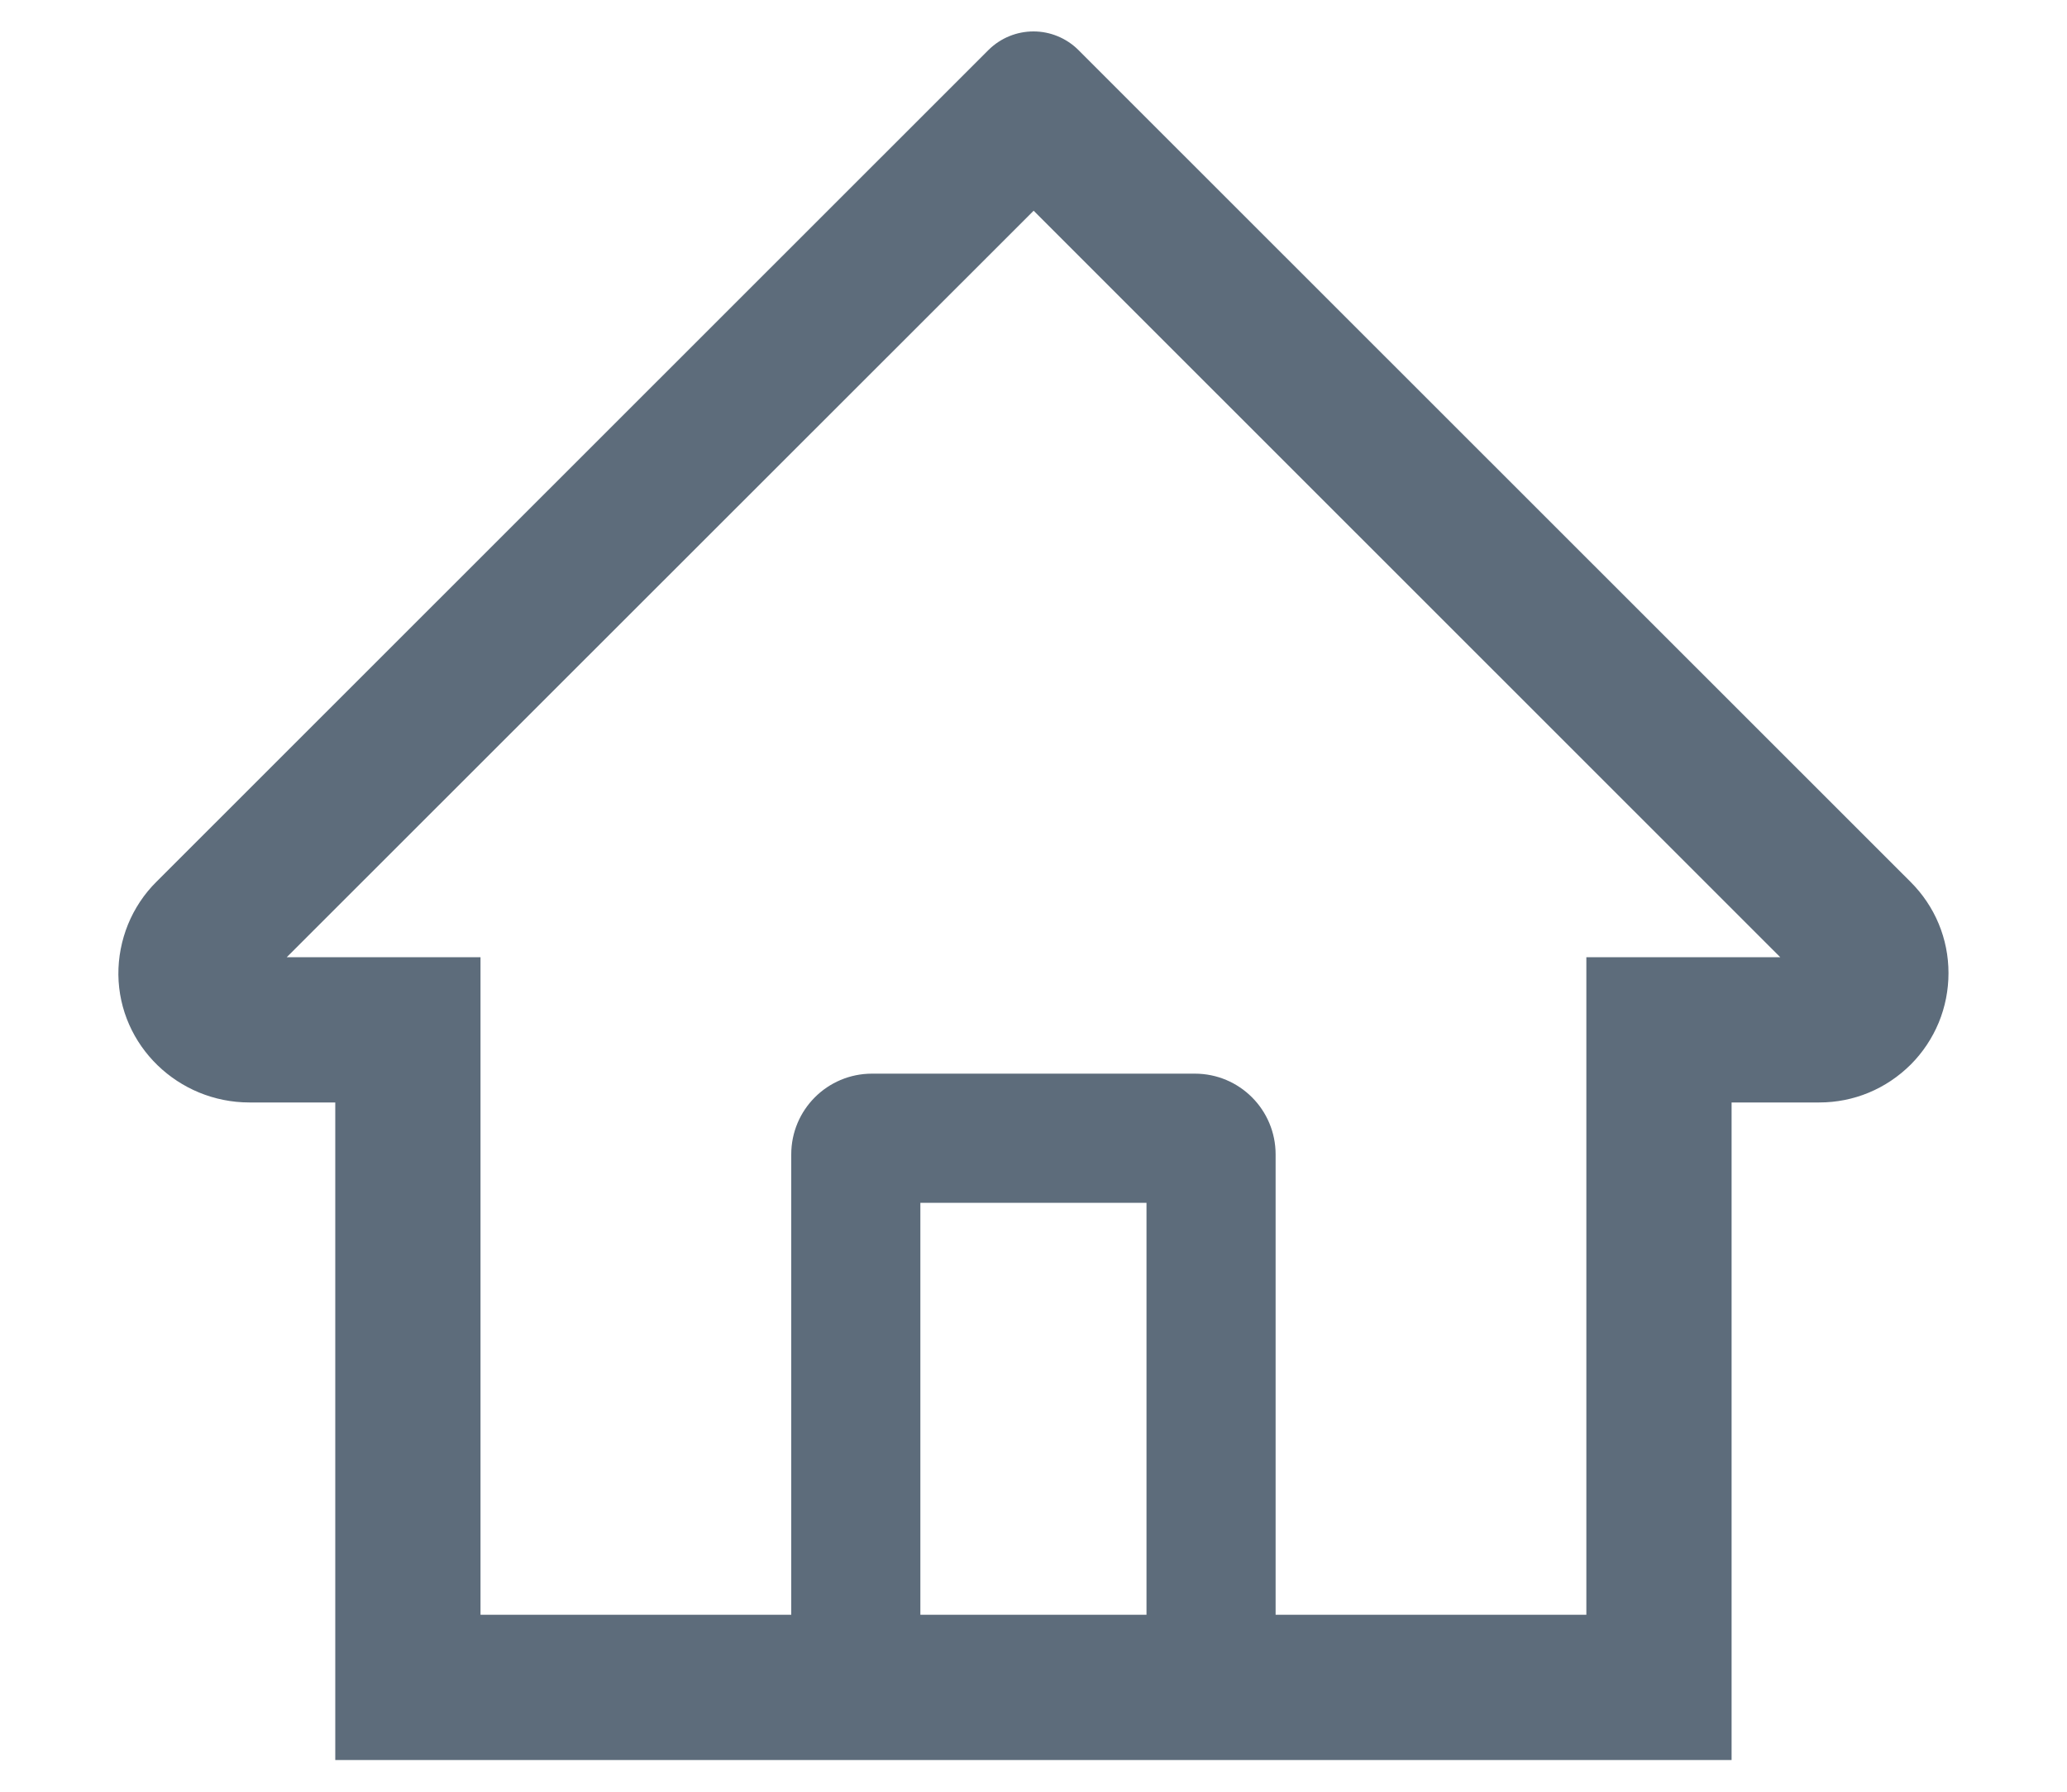 <svg width="15" height="13" viewBox="0 0 15 13" fill="none" xmlns="http://www.w3.org/2000/svg">
<path d="M13.864 6.398L8.204 0.741L7.825 0.362C7.738 0.276 7.621 0.228 7.5 0.228C7.378 0.228 7.261 0.276 7.174 0.362L1.135 6.398C1.046 6.486 0.976 6.592 0.929 6.707C0.882 6.823 0.858 6.947 0.859 7.072C0.865 7.588 1.294 7.999 1.81 7.999H2.433V12.77H12.566V7.999H13.202C13.453 7.999 13.688 7.901 13.866 7.724C13.953 7.637 14.022 7.533 14.069 7.42C14.116 7.306 14.14 7.184 14.14 7.06C14.14 6.811 14.042 6.575 13.864 6.398ZM8.32 11.716H6.679V8.727H8.32V11.716ZM11.512 6.945V11.716H9.257V8.376C9.257 8.052 8.995 7.79 8.671 7.79H6.328C6.004 7.79 5.742 8.052 5.742 8.376V11.716H3.487V6.945H2.081L7.501 1.529L7.839 1.867L12.919 6.945H11.512Z" fill="#5D6C7B"/>
</svg>
